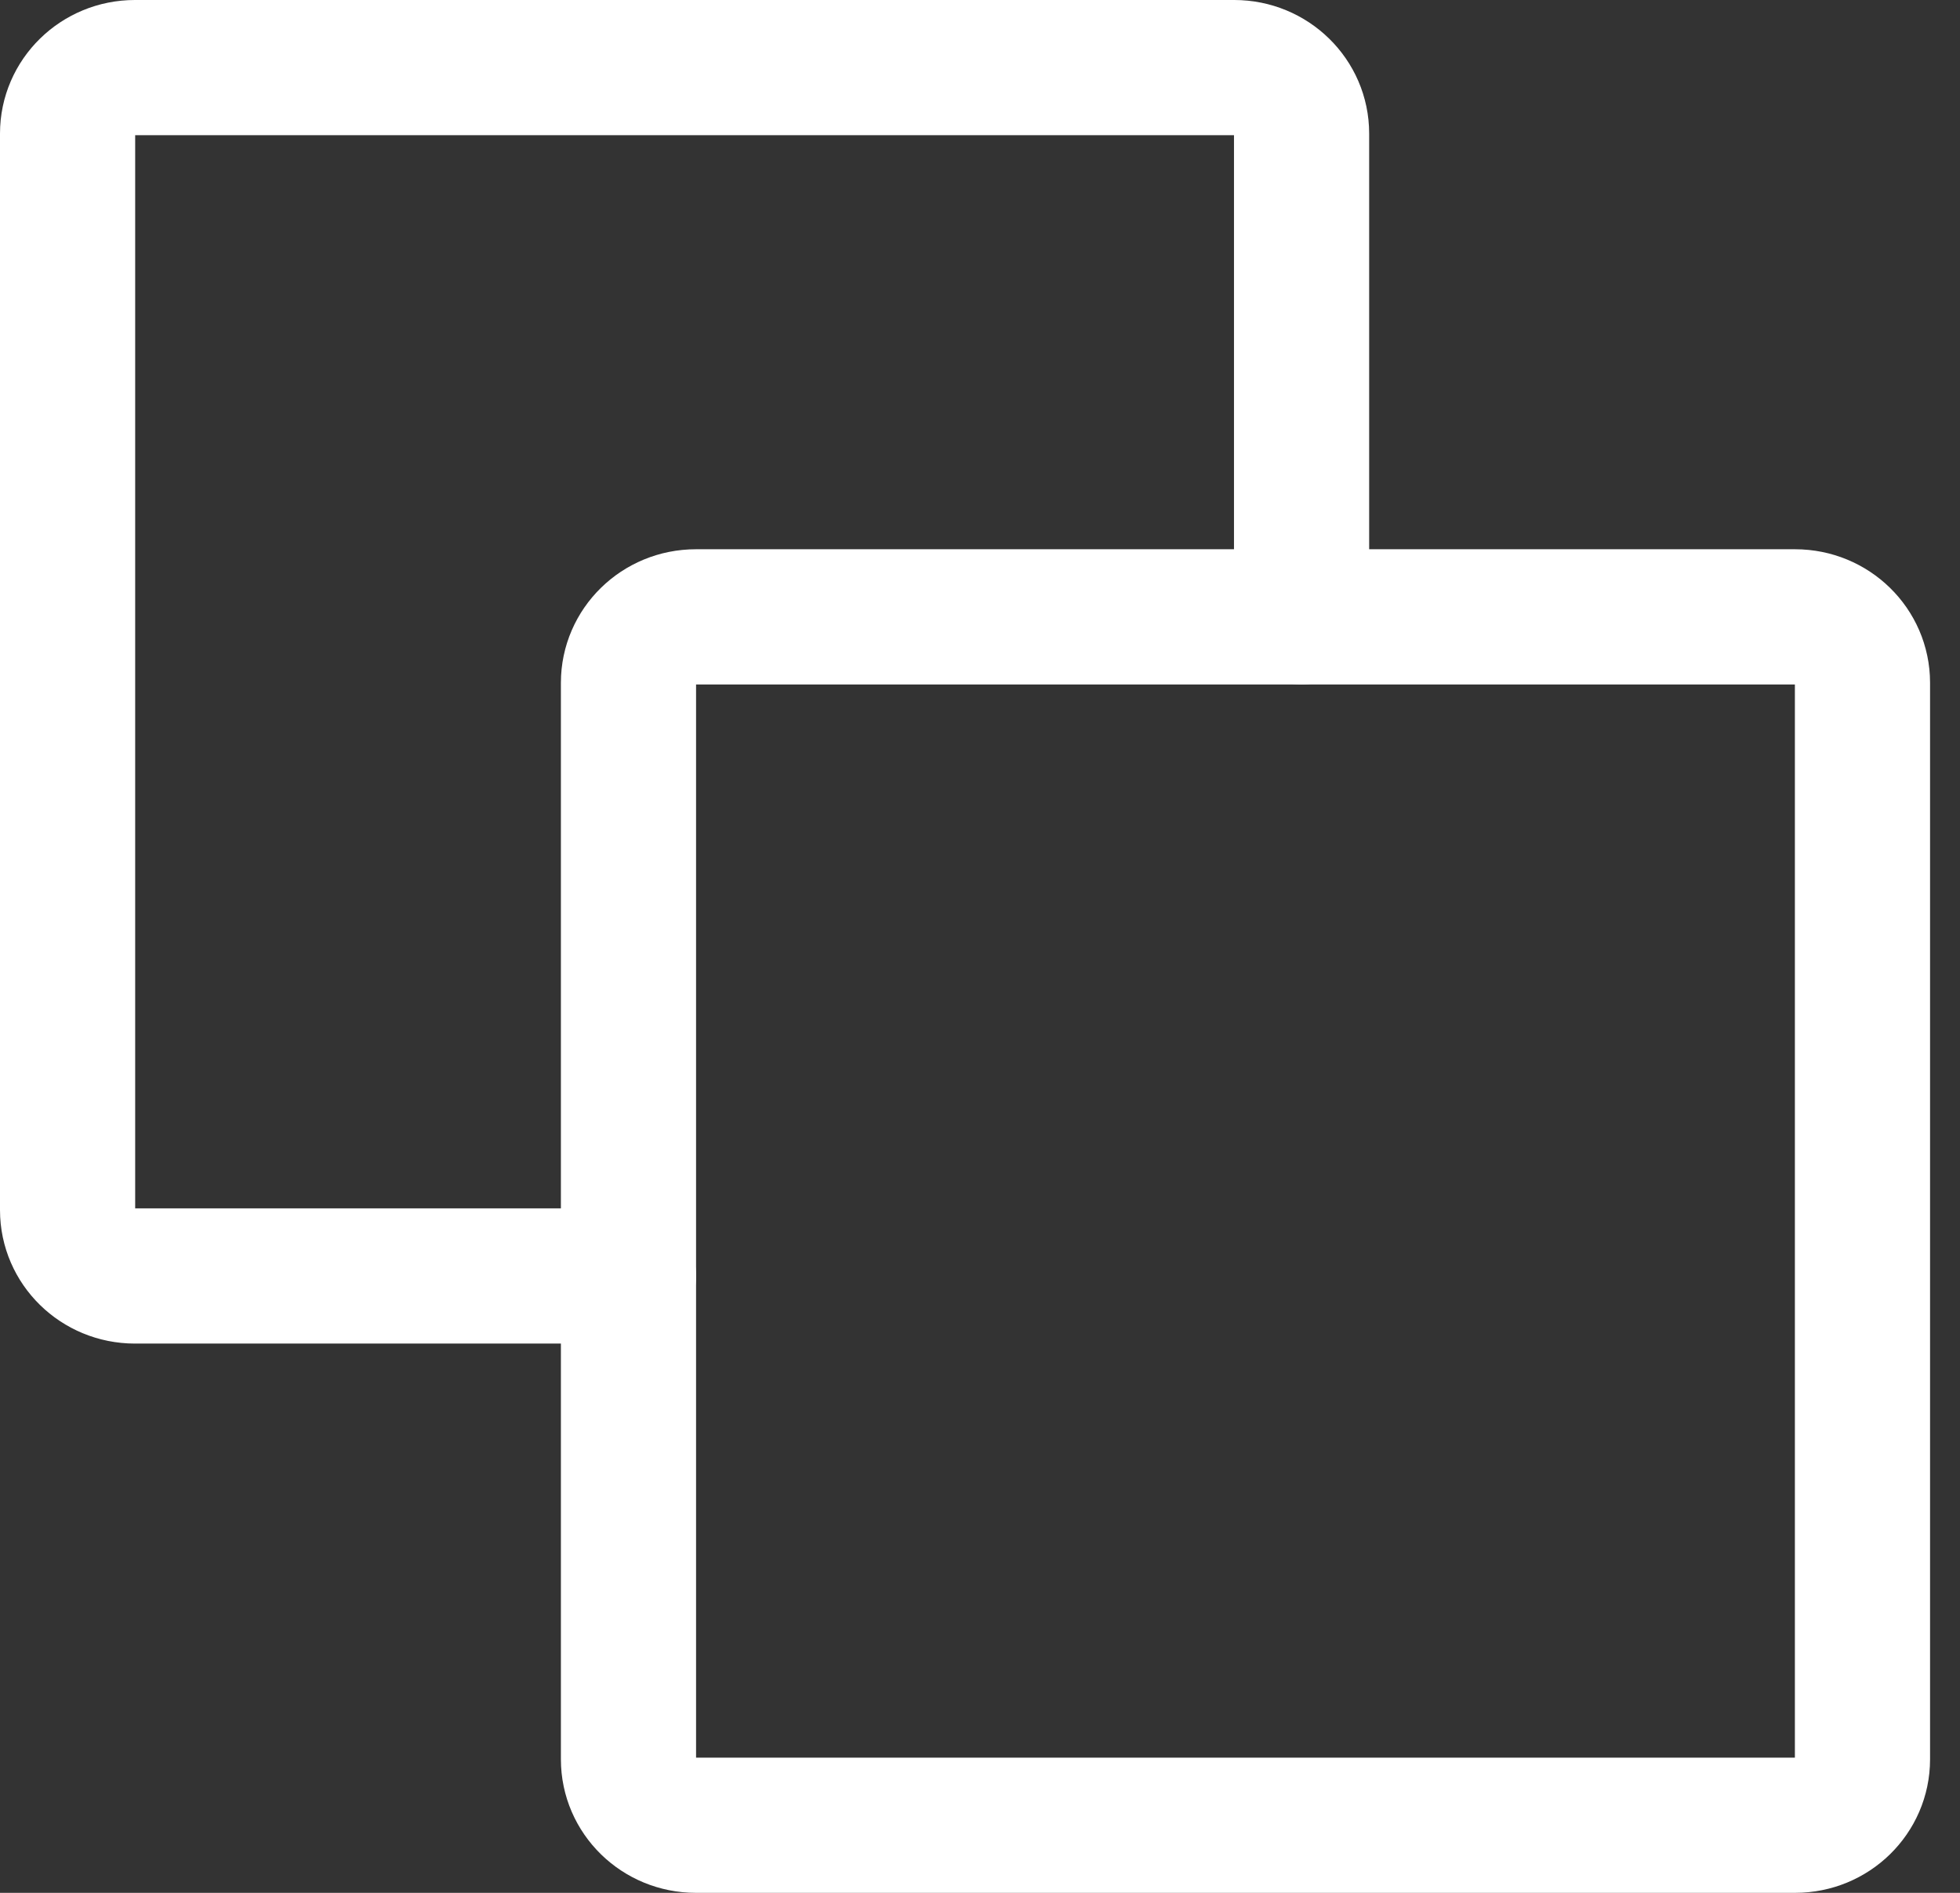 <svg width="29" height="28" viewBox="0 0 29 28" fill="none" xmlns="http://www.w3.org/2000/svg">
<rect x="0" y="0" width="29" height="28" fill="#333333" stroke="none"/>
<path d="M26.561 27H10.295C9.745 27 9.299 26.564 9.299 26.025V10.1C9.299 9.562 9.745 9.125 10.295 9.125H26.561C27.111 9.125 27.557 9.562 27.557 10.1V26.025C27.557 26.564 27.111 27 26.561 27Z" stroke="white" stroke-width="2" stroke-linecap="round" stroke-linejoin="round"/>
<path d="M19.258 9.125V1.975C19.258 1.437 18.812 1 18.262 1H1.996C1.446 1 1 1.437 1 1.975V17.9C1 18.439 1.446 18.875 1.996 18.875H9.299" stroke="white" stroke-width="2" stroke-linecap="round" stroke-linejoin="round"/>
</svg>
